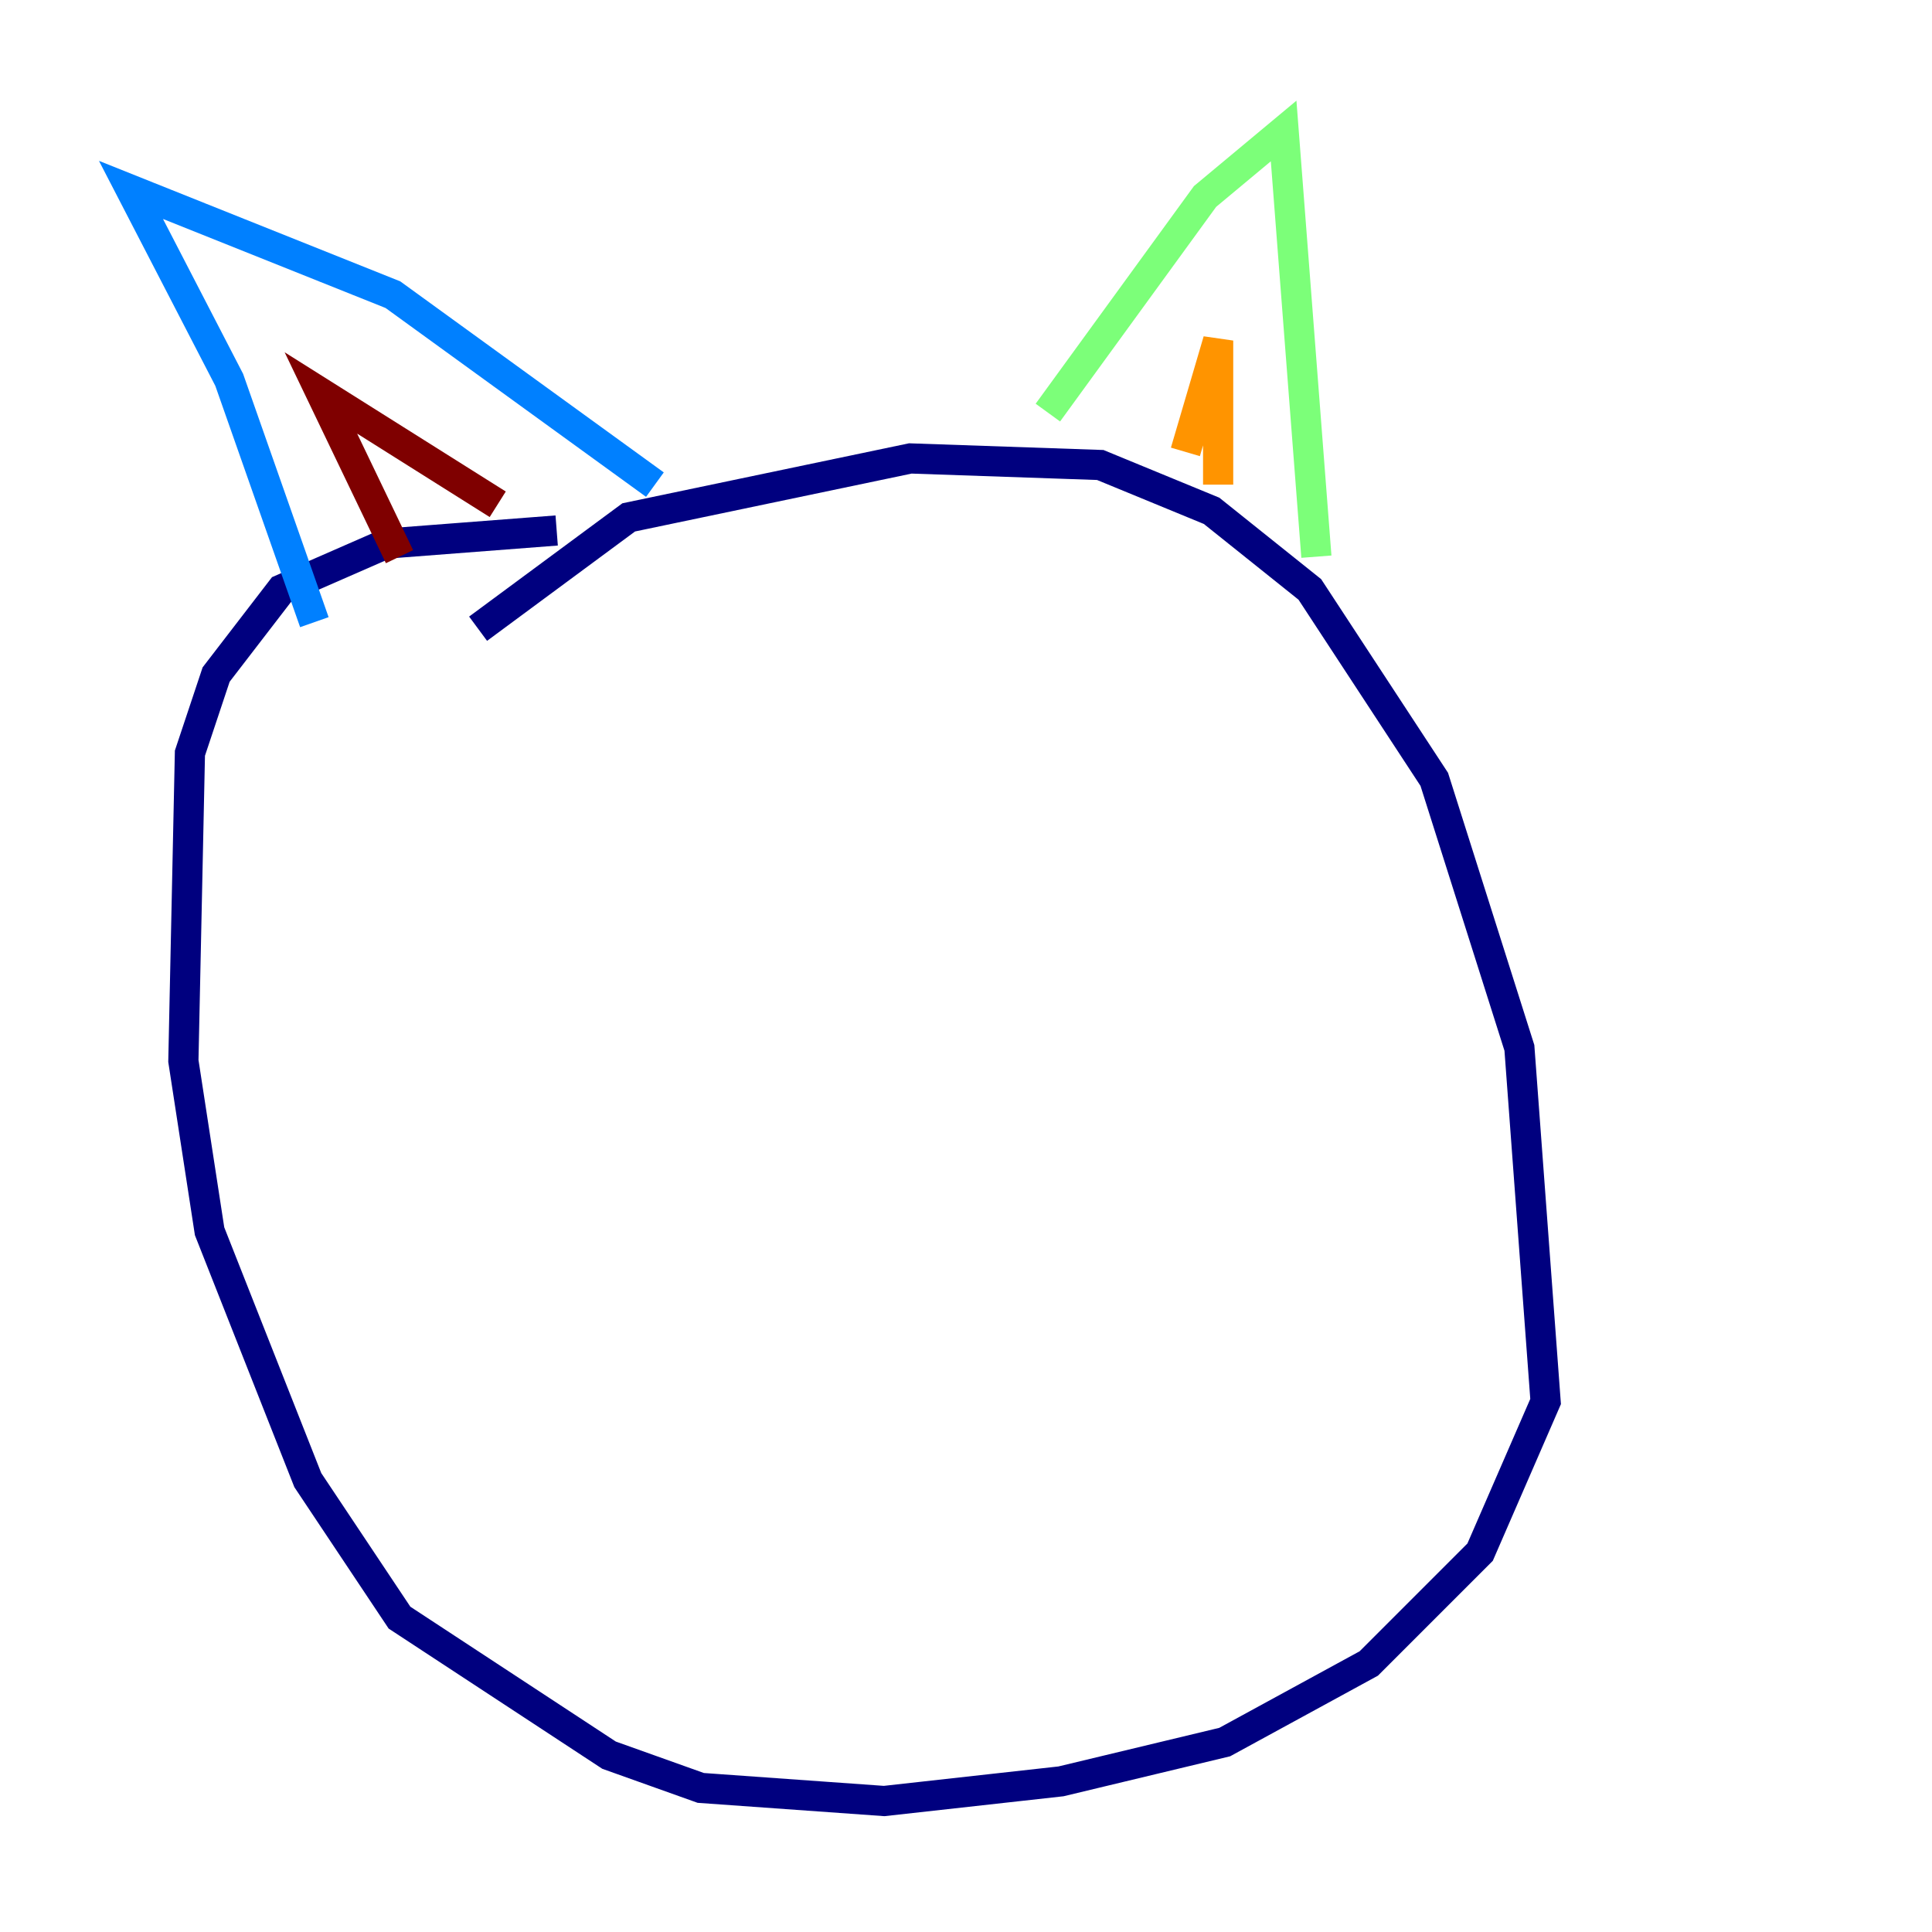 <?xml version="1.0" encoding="utf-8" ?>
<svg baseProfile="tiny" height="128" version="1.2" viewBox="0,0,128,128" width="128" xmlns="http://www.w3.org/2000/svg" xmlns:ev="http://www.w3.org/2001/xml-events" xmlns:xlink="http://www.w3.org/1999/xlink"><defs /><polyline fill="none" points="31.675,41.654 41.654,34.278 60.312,30.373 72.895,30.807 80.271,33.844 86.78,39.051 95.024,51.634 100.664,69.424 102.4,92.854 98.061,102.834 90.685,110.21 81.139,115.417 70.291,118.02 58.576,119.322 46.427,118.454 40.352,116.285 26.468,107.173 20.393,98.061 13.885,81.573 12.149,70.291 12.583,49.898 14.319,44.691 18.658,39.051 25.6,36.014 36.881,35.146" stroke="#00007f" stroke-width="2" /><polyline fill="none" points="43.39,32.108 26.034,19.525 8.678,12.583 15.186,25.166 20.827,41.22" stroke="#0080ff" stroke-width="2" /><polyline fill="none" points="69.424,27.336 79.837,13.017 85.044,8.678 87.214,36.881" stroke="#7cff79" stroke-width="2" /><polyline fill="none" points="78.536,29.939 80.705,22.563 80.705,32.108" stroke="#ff9400" stroke-width="2" /><polyline fill="none" points="32.976,33.41 21.261,26.034 26.468,36.881" stroke="#7f0000" stroke-width="2" /></svg>